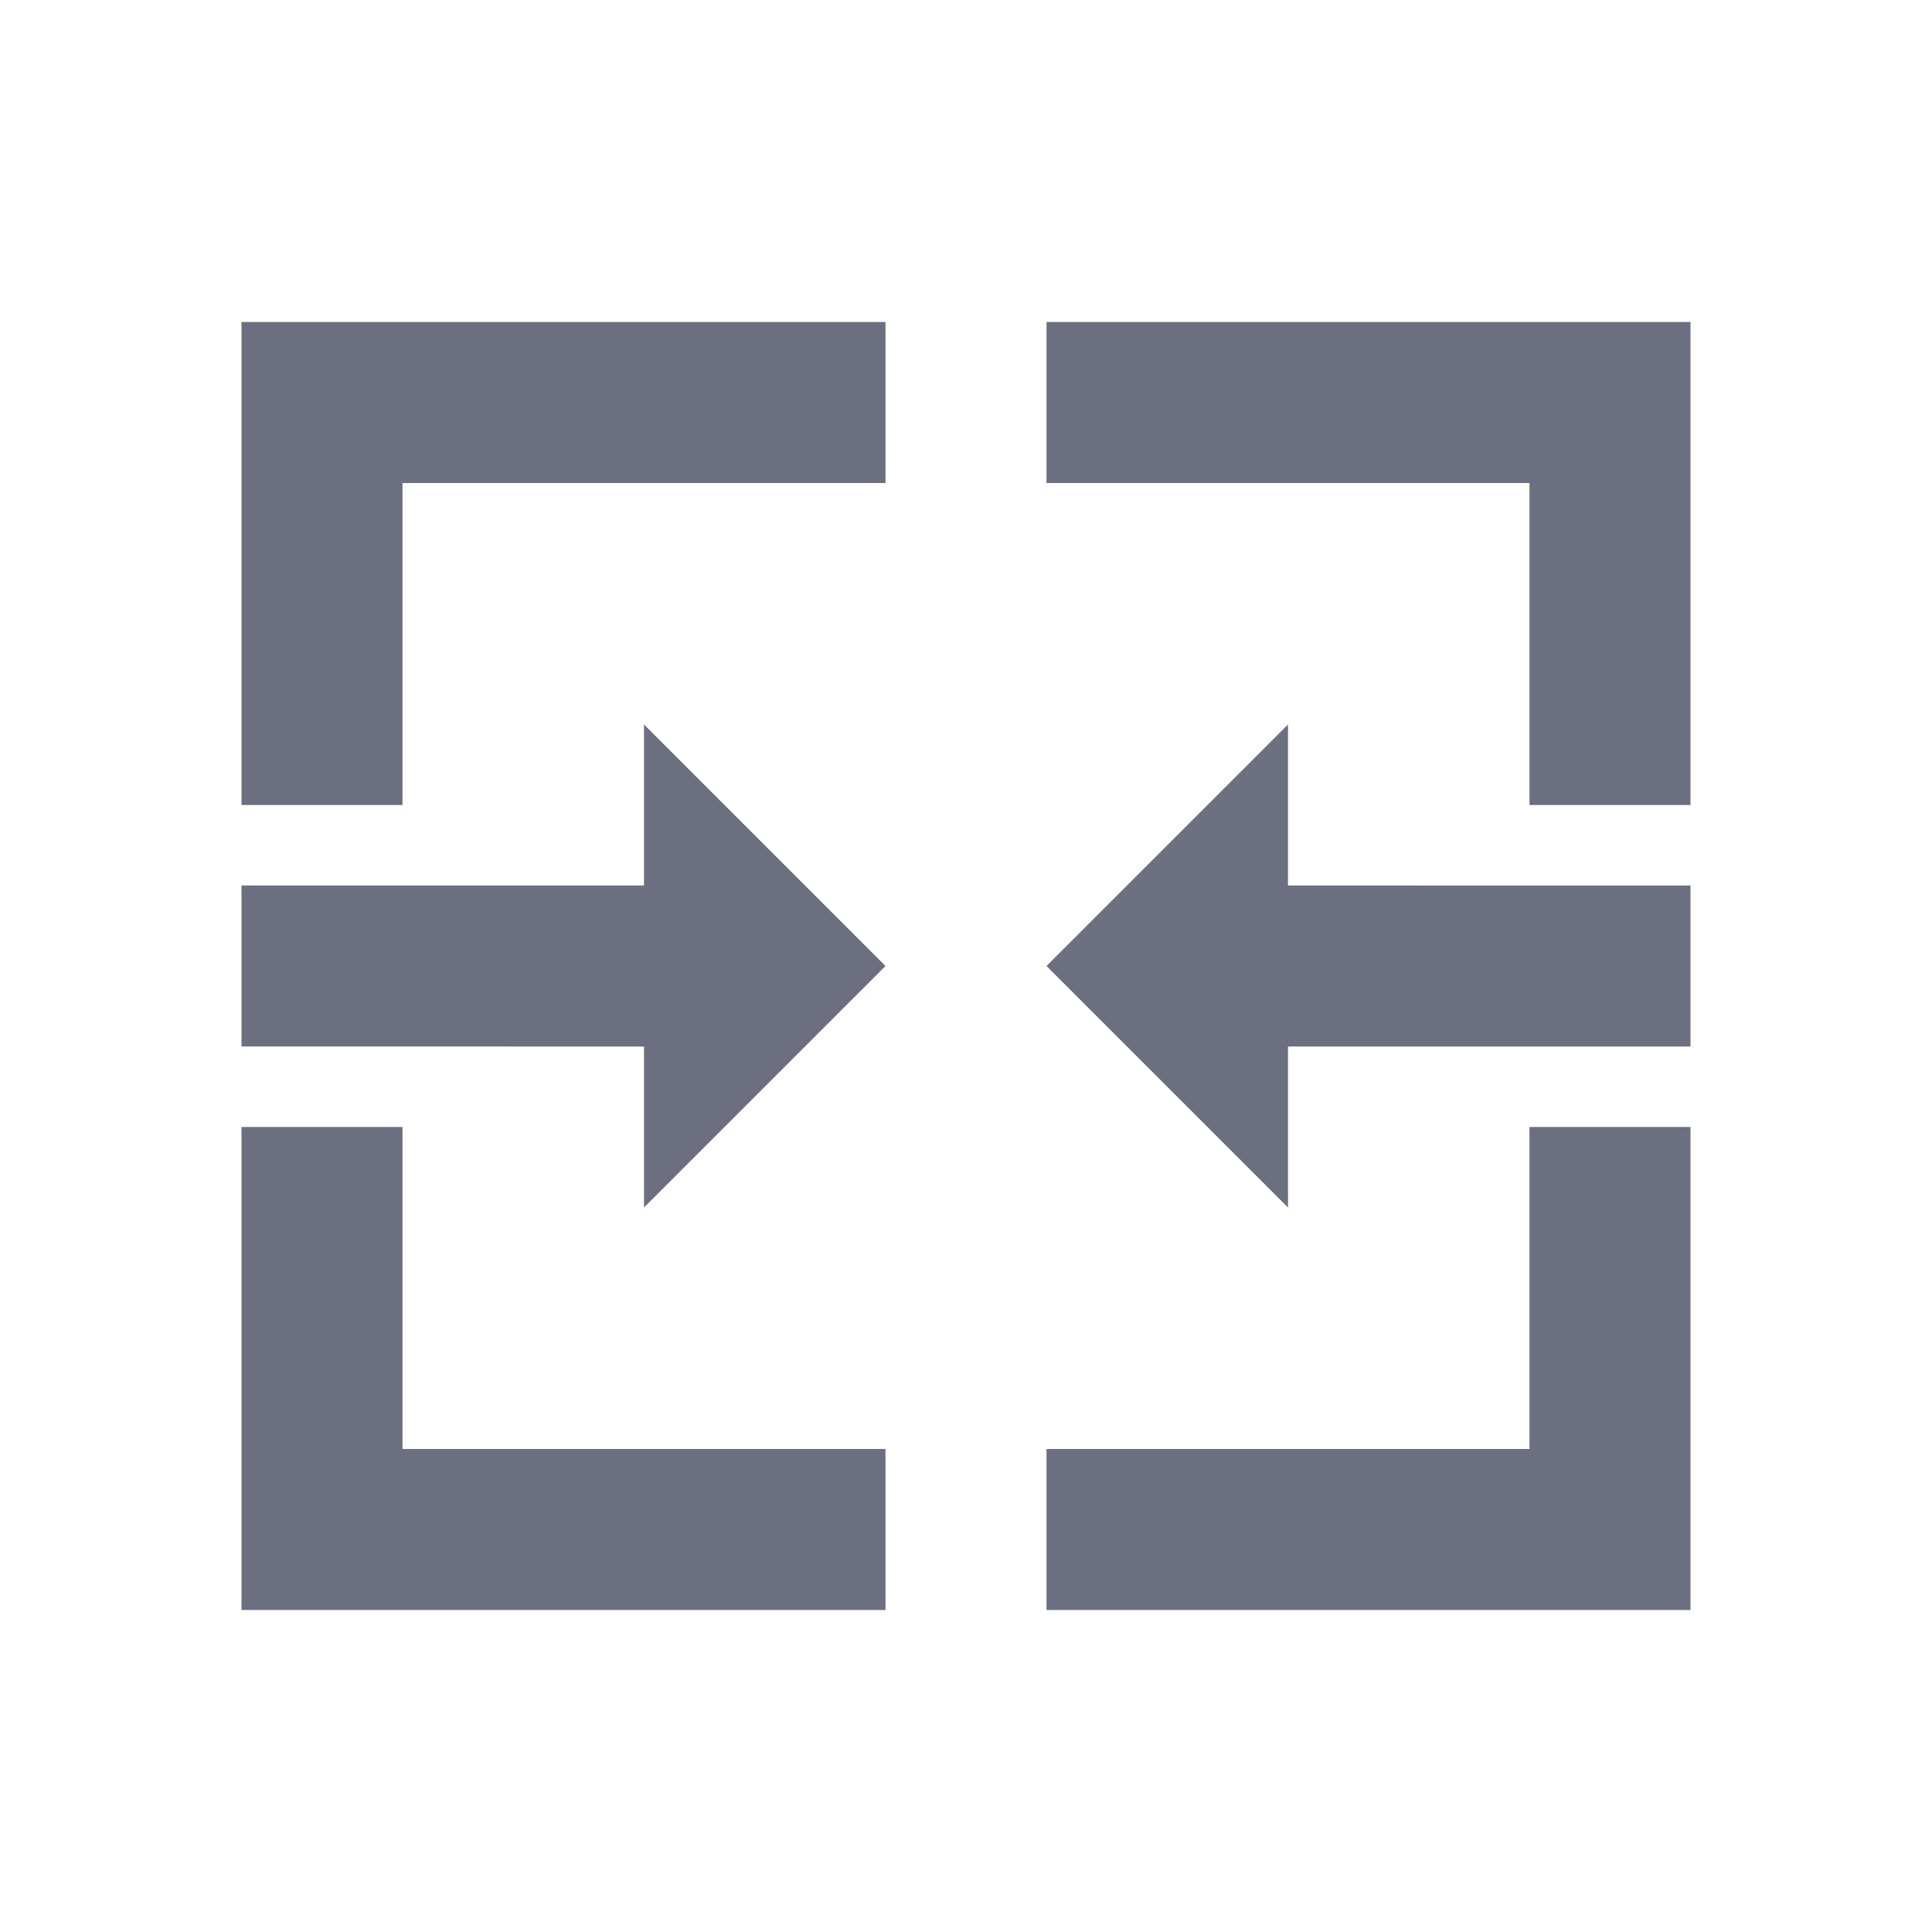 <svg xmlns="http://www.w3.org/2000/svg" width="18" height="18" fill="none" viewBox="0 0 18 18">
  <path fill="#6C6F80" fill-rule="evenodd" d="M3.75 7.5h-1.5V3h6v1.5h-4.5v3Zm10.5 6h-4.5V15h6v-4.5h-1.5v3Zm-10.5 0v-3h-1.5V15h6v-1.5h-4.5Zm12-10.5h-6v1.5h4.5v3h1.5V3ZM6 9.75v1.5L8.25 9 6 6.75v1.5H2.25v1.5H6Zm6-1.5v-1.5L9.75 9 12 11.25v-1.5h3.75v-1.5H12Z" clip-rule="evenodd"/>
</svg>
